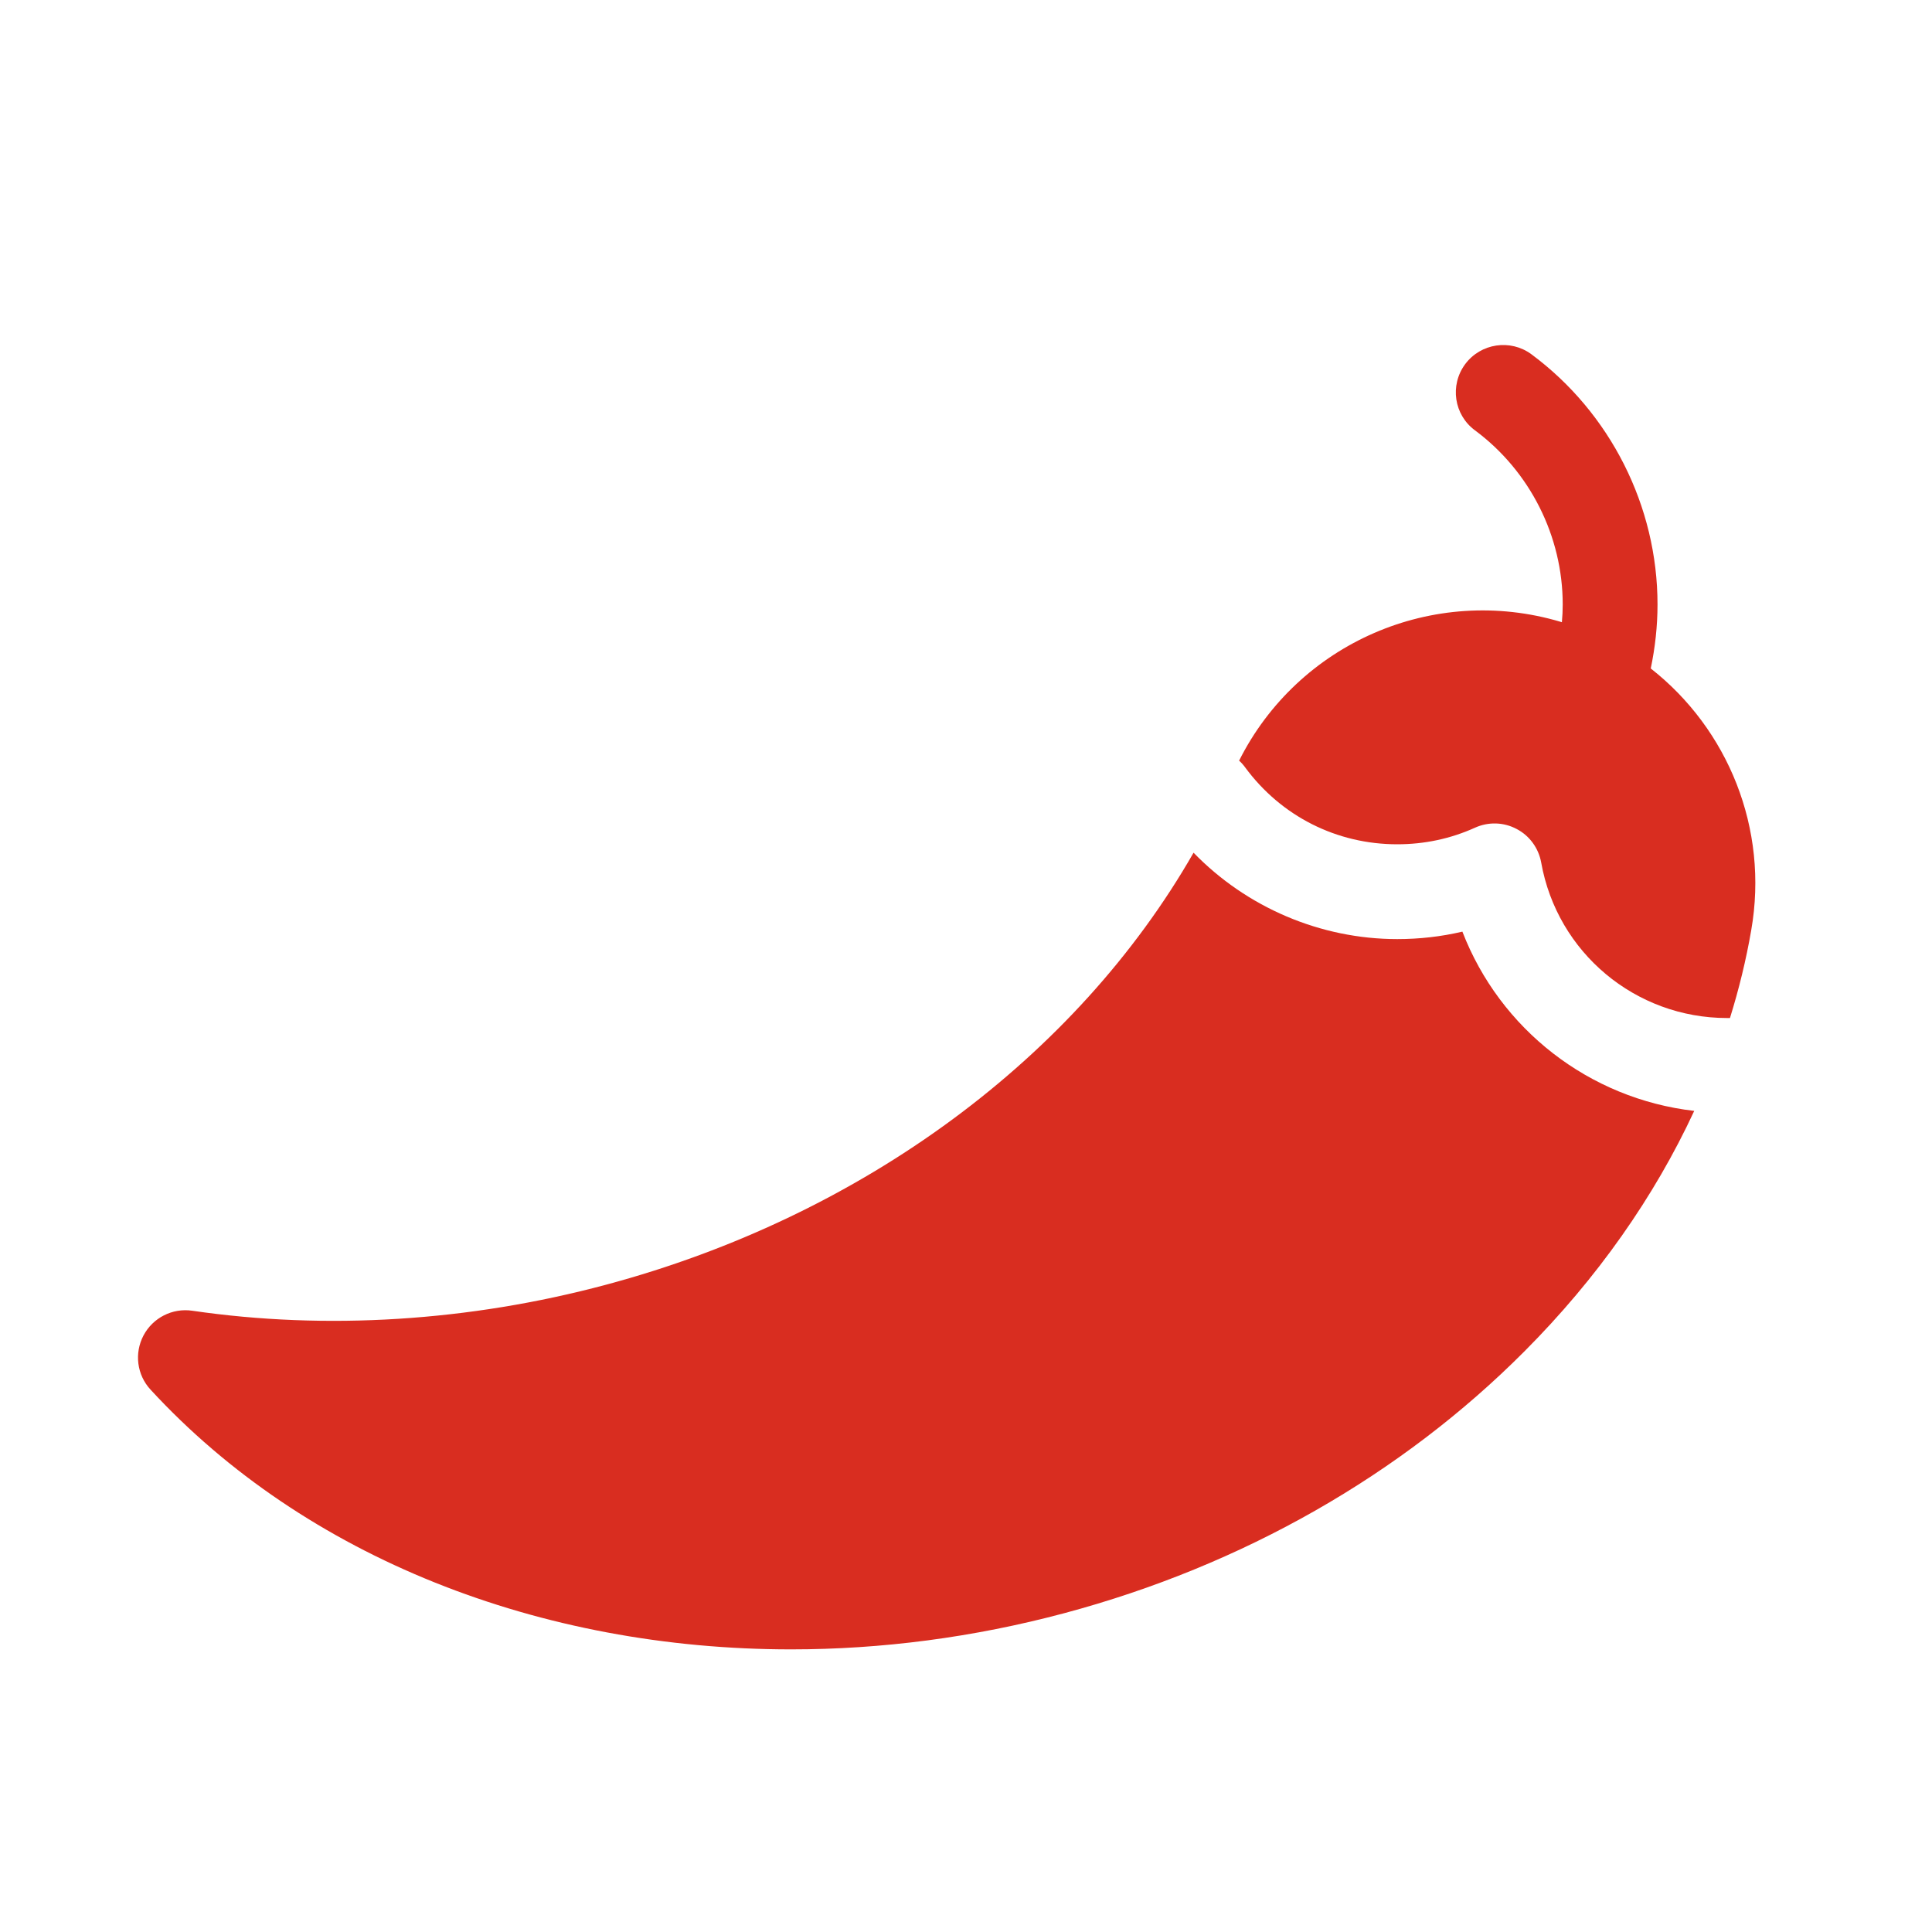 <svg width="14" height="14" viewBox="0 0 14 14" fill="none" xmlns="http://www.w3.org/2000/svg">
<path d="M11.962 4.844C11.994 4.691 12.011 4.536 12.011 4.38C12.011 3.668 11.669 2.991 11.097 2.567C10.945 2.455 10.73 2.487 10.617 2.639C10.504 2.792 10.536 3.007 10.689 3.119C11.086 3.414 11.324 3.885 11.324 4.38C11.324 4.423 11.322 4.466 11.318 4.509C11.315 4.508 11.312 4.507 11.309 4.506C10.386 4.231 9.406 4.661 8.979 5.512C8.995 5.526 9.01 5.543 9.023 5.561C9.284 5.915 9.686 6.118 10.125 6.118C10.322 6.118 10.511 6.078 10.688 5.998C10.785 5.954 10.896 5.957 10.99 6.007C11.084 6.056 11.149 6.146 11.168 6.25C11.284 6.903 11.851 7.377 12.515 7.377L12.521 7.377C12.526 7.377 12.531 7.377 12.536 7.377C12.601 7.168 12.653 6.956 12.69 6.741C12.819 6.004 12.521 5.282 11.962 4.844Z" fill="#D92D20"/>
<path d="M10.597 6.751C10.444 6.787 10.286 6.805 10.125 6.805C9.568 6.805 9.033 6.575 8.649 6.179C7.8 7.662 6.251 8.812 4.39 9.31C3.401 9.575 2.365 9.64 1.393 9.498C1.249 9.477 1.108 9.549 1.04 9.677C0.972 9.806 0.992 9.963 1.091 10.07C2.212 11.287 3.915 11.952 5.733 11.952C6.386 11.952 7.054 11.866 7.715 11.689C9.004 11.344 10.156 10.687 11.048 9.791C11.573 9.264 11.987 8.675 12.277 8.05C11.515 7.962 10.87 7.458 10.597 6.751Z" fill="#D92D20"/>
</svg>
